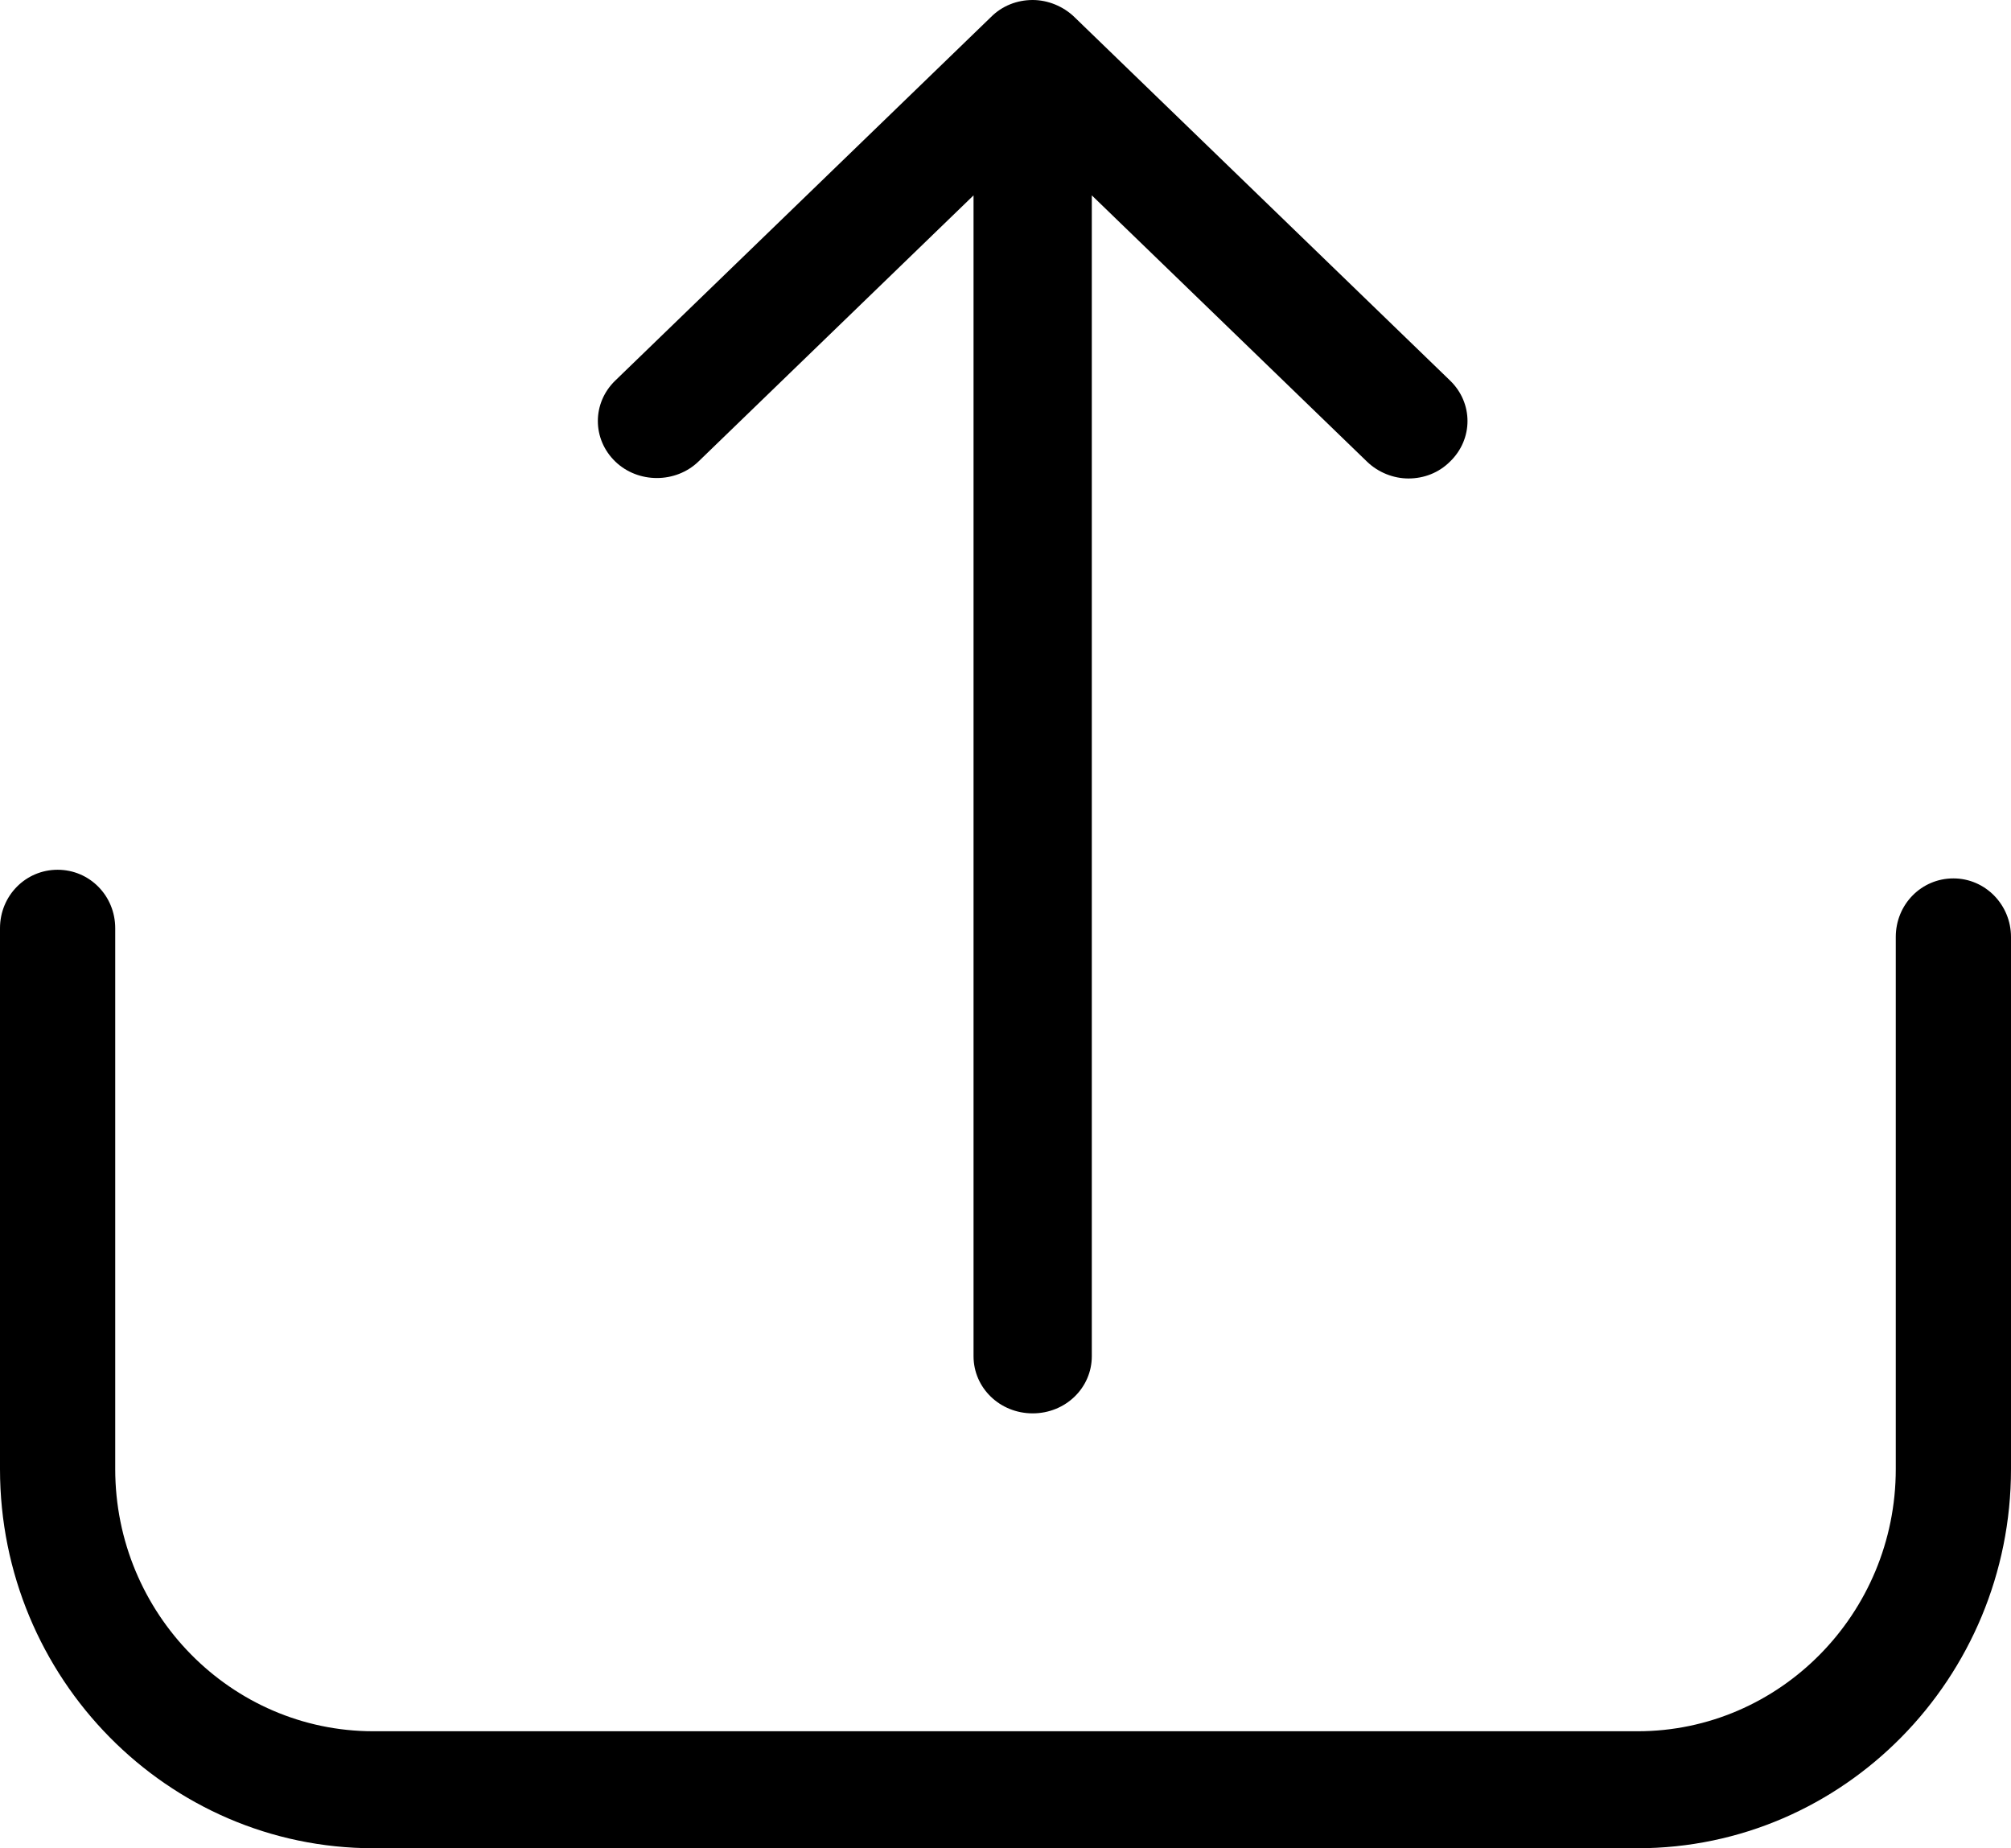 <?xml version="1.0" encoding="UTF-8"?>
<svg width="37px" height="34px" viewBox="0 0 37 34" version="1.1" xmlns="http://www.w3.org/2000/svg" xmlns:xlink="http://www.w3.org/1999/xlink">
    <!-- Generator: Sketch 50.2 (55047) - http://www.bohemiancoding.com/sketch -->
    <title>icon-upload</title>
    <desc>Created with Sketch.</desc>
    <defs></defs>
    <g id="ixo-create-a-project-wireframes" stroke="none" stroke-width="1" fill="none" fill-rule="evenodd">
        <g id="12---Step-4-:-Project" transform="translate(-702, -840)" fill="#000000" fill-rule="nonzero">
            <g id="upload" transform="translate(702, 840)">
                <path d="M35.94,16.159 C35.351,16.159 34.88,16.638 34.88,17.236 L34.88,27.025 C34.88,29.687 32.744,31.848 30.129,31.848 L6.871,31.848 C4.248,31.848 2.12,29.679 2.12,27.025 L2.12,17.076 C2.12,16.478 1.649,16 1.06,16 C0.471,16 0,16.478 0,17.076 L0,27.025 C0,30.875 3.086,34 6.871,34 L30.129,34 C33.922,34 37,30.867 37,27.025 L37,17.236 C37,16.646 36.529,16.159 35.94,16.159 Z" id="Shape"></path>
                <path d="M12.851,8.49 L17.912,3.594 L17.912,24.948 C17.912,25.532 18.396,26 19,26 C19.604,26 20.088,25.532 20.088,24.948 L20.088,3.594 L25.149,8.49 C25.358,8.693 25.64,8.802 25.914,8.802 C26.196,8.802 26.47,8.7 26.68,8.49 C27.107,8.077 27.107,7.414 26.68,7.001 L19.766,0.312 C19.564,0.117 19.282,0 19,0 C18.71,0 18.436,0.109 18.234,0.312 L11.32,7.001 C10.893,7.414 10.893,8.077 11.32,8.49 C11.739,8.895 12.432,8.895 12.851,8.49 Z" id="Shape"></path>
            </g>
        </g>
    </g>
</svg>